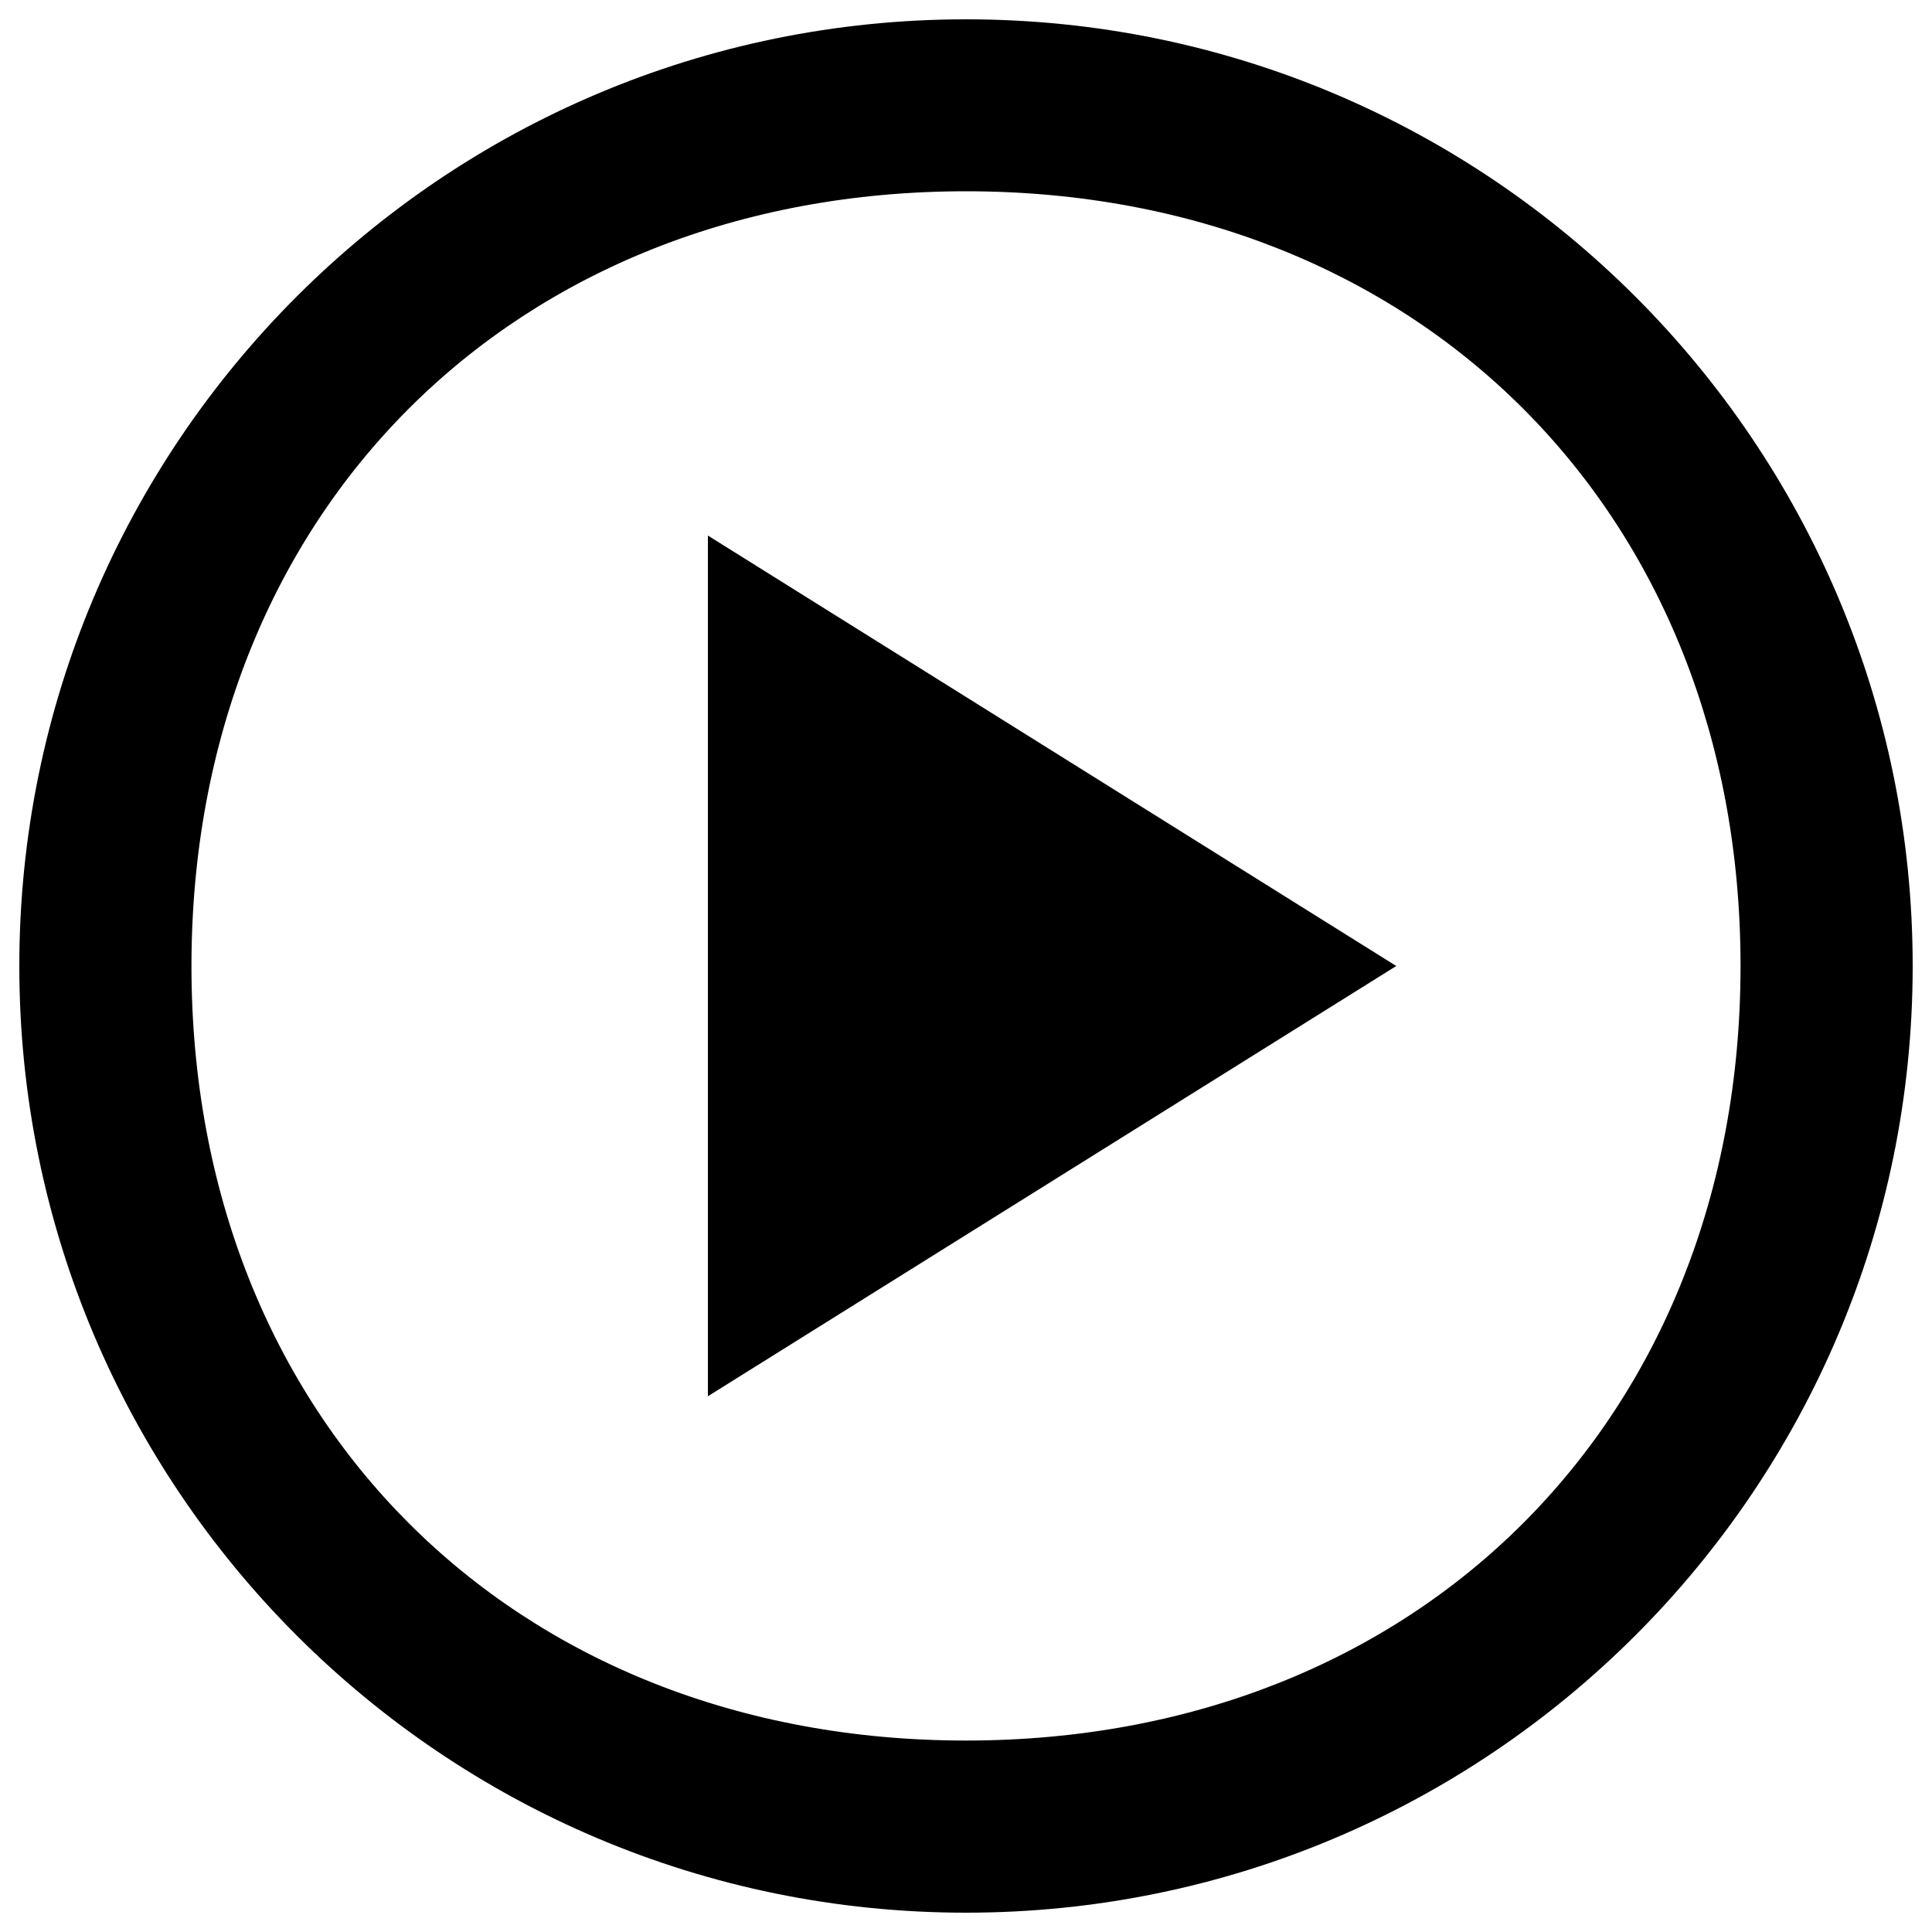 <?xml version="1.0" encoding="utf-8"?>
<!-- Svg Vector Icons : http://www.onlinewebfonts.com/icon -->
<!DOCTYPE svg PUBLIC "-//W3C//DTD SVG 1.1//EN" "http://www.w3.org/Graphics/SVG/1.1/DTD/svg11.dtd">
<svg version="1.1" xmlns="http://www.w3.org/2000/svg" xmlns:xlink="http://www.w3.org/1999/xlink" x="0px" y="0px" viewBox="0 0 1000 1000" enable-background="new 0 0 1000 1000" xml:space="preserve">
<g><path d="M500,990C229.4,990,10,770.6,10,500C10,229.4,229.4,10,500,10c270.6,0,490,219.4,490,490C990,770.6,770.6,990,500,990z M500,99C265.4,99,99.1,265.4,99.1,500c0,234.5,166.3,400.9,400.9,400.9c234.5,0,400.9-166.4,400.9-400.9C900.9,265.4,734.5,99,500,99z M366.4,277.2L722.7,500L366.4,722.7C366.4,714.2,366.4,309.3,366.4,277.2z"/></g>
</svg>